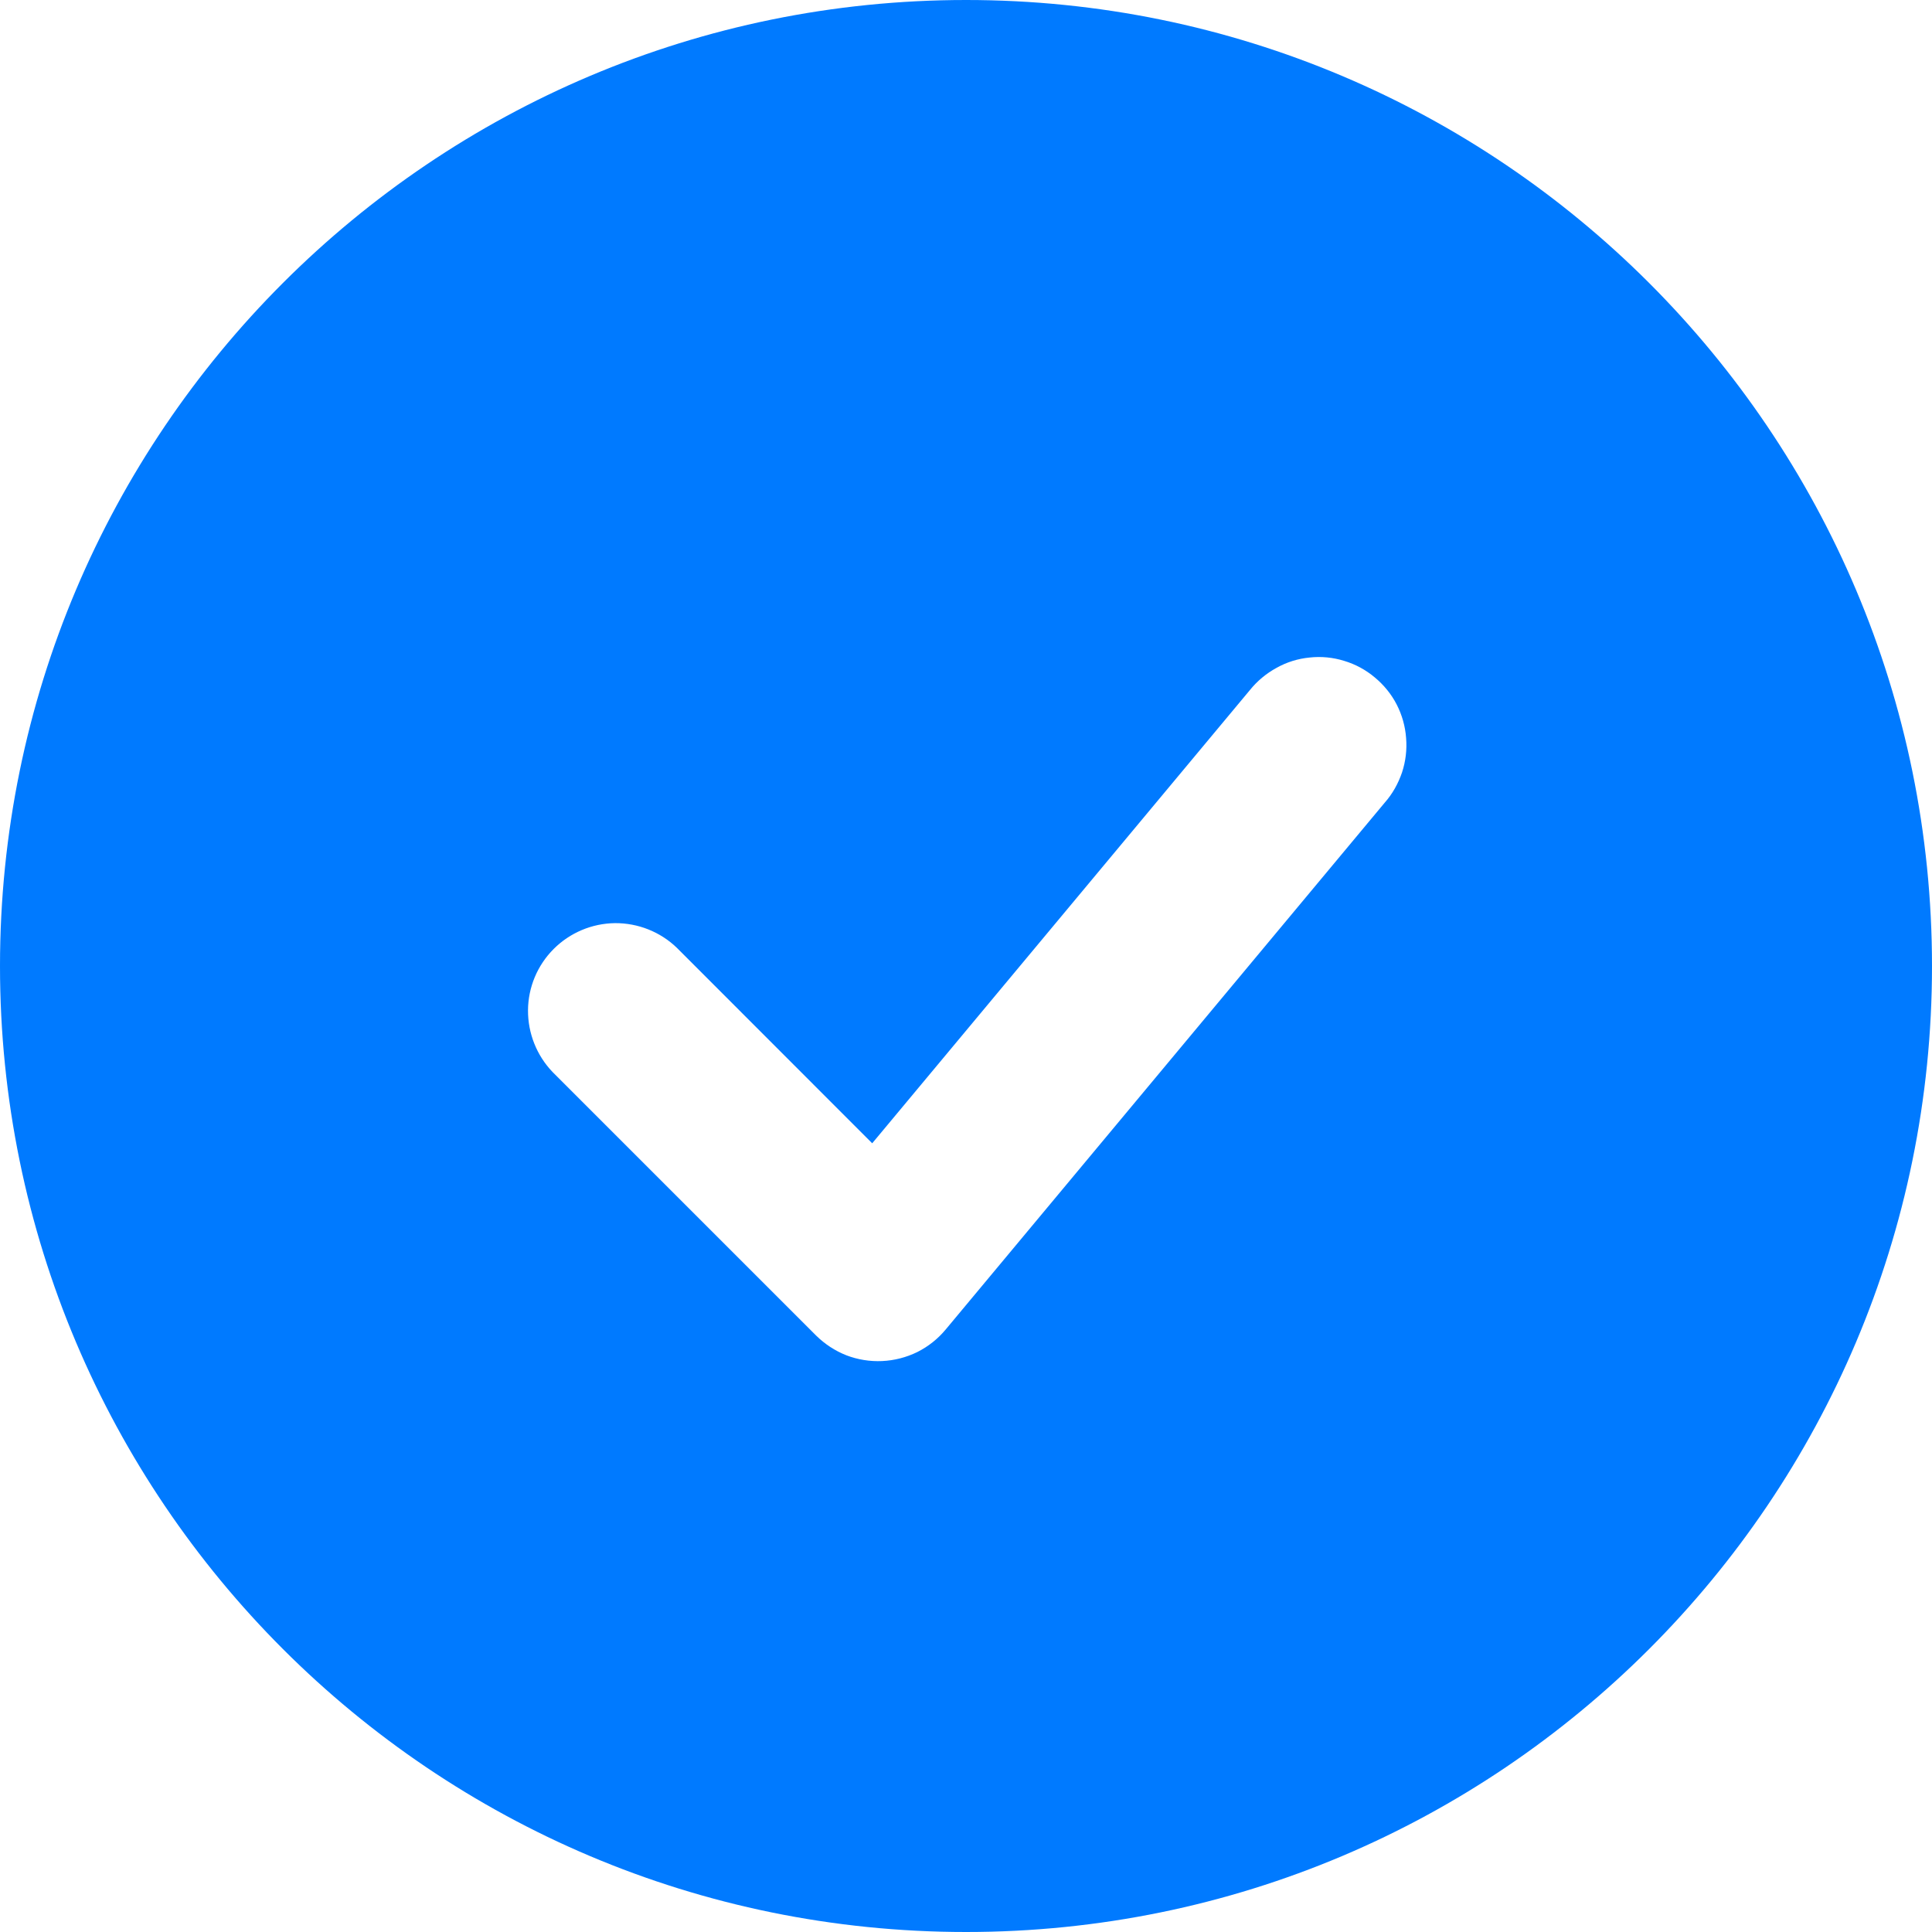 <svg width="13.769" height="13.769" viewBox="0 0 13.769 13.769" fill="none" xmlns="http://www.w3.org/2000/svg" xmlns:xlink="http://www.w3.org/1999/xlink">
	<desc>
			Created with Pixso.
	</desc>
	<defs/>
	<path id="Vector" d="M6.885 0C3.083 0 0 3.082 0 6.885C0 10.687 3.083 13.769 6.885 13.769C10.687 13.769 13.769 10.687 13.769 6.885C13.769 3.082 10.687 0 6.885 0ZM9.869 5.72C9.924 5.658 9.965 5.584 9.992 5.505C10.018 5.426 10.028 5.342 10.021 5.259C10.015 5.176 9.992 5.095 9.954 5.021C9.916 4.947 9.862 4.881 9.798 4.828C9.734 4.774 9.66 4.734 9.58 4.71C9.5 4.685 9.416 4.677 9.334 4.686C9.25 4.694 9.17 4.719 9.097 4.76C9.024 4.8 8.959 4.854 8.907 4.919L6.216 8.148L4.824 6.755C4.706 6.641 4.547 6.578 4.383 6.579C4.219 6.581 4.062 6.647 3.946 6.763C3.83 6.879 3.764 7.036 3.763 7.2C3.762 7.364 3.825 7.522 3.938 7.64L5.816 9.518C5.878 9.579 5.951 9.627 6.032 9.659C6.113 9.69 6.2 9.704 6.287 9.7C6.374 9.696 6.459 9.674 6.537 9.636C6.615 9.597 6.684 9.542 6.739 9.476L9.869 5.72Z" fill="#007AFF" fill-opacity="1" fill-rule="evenodd"/>
</svg>
